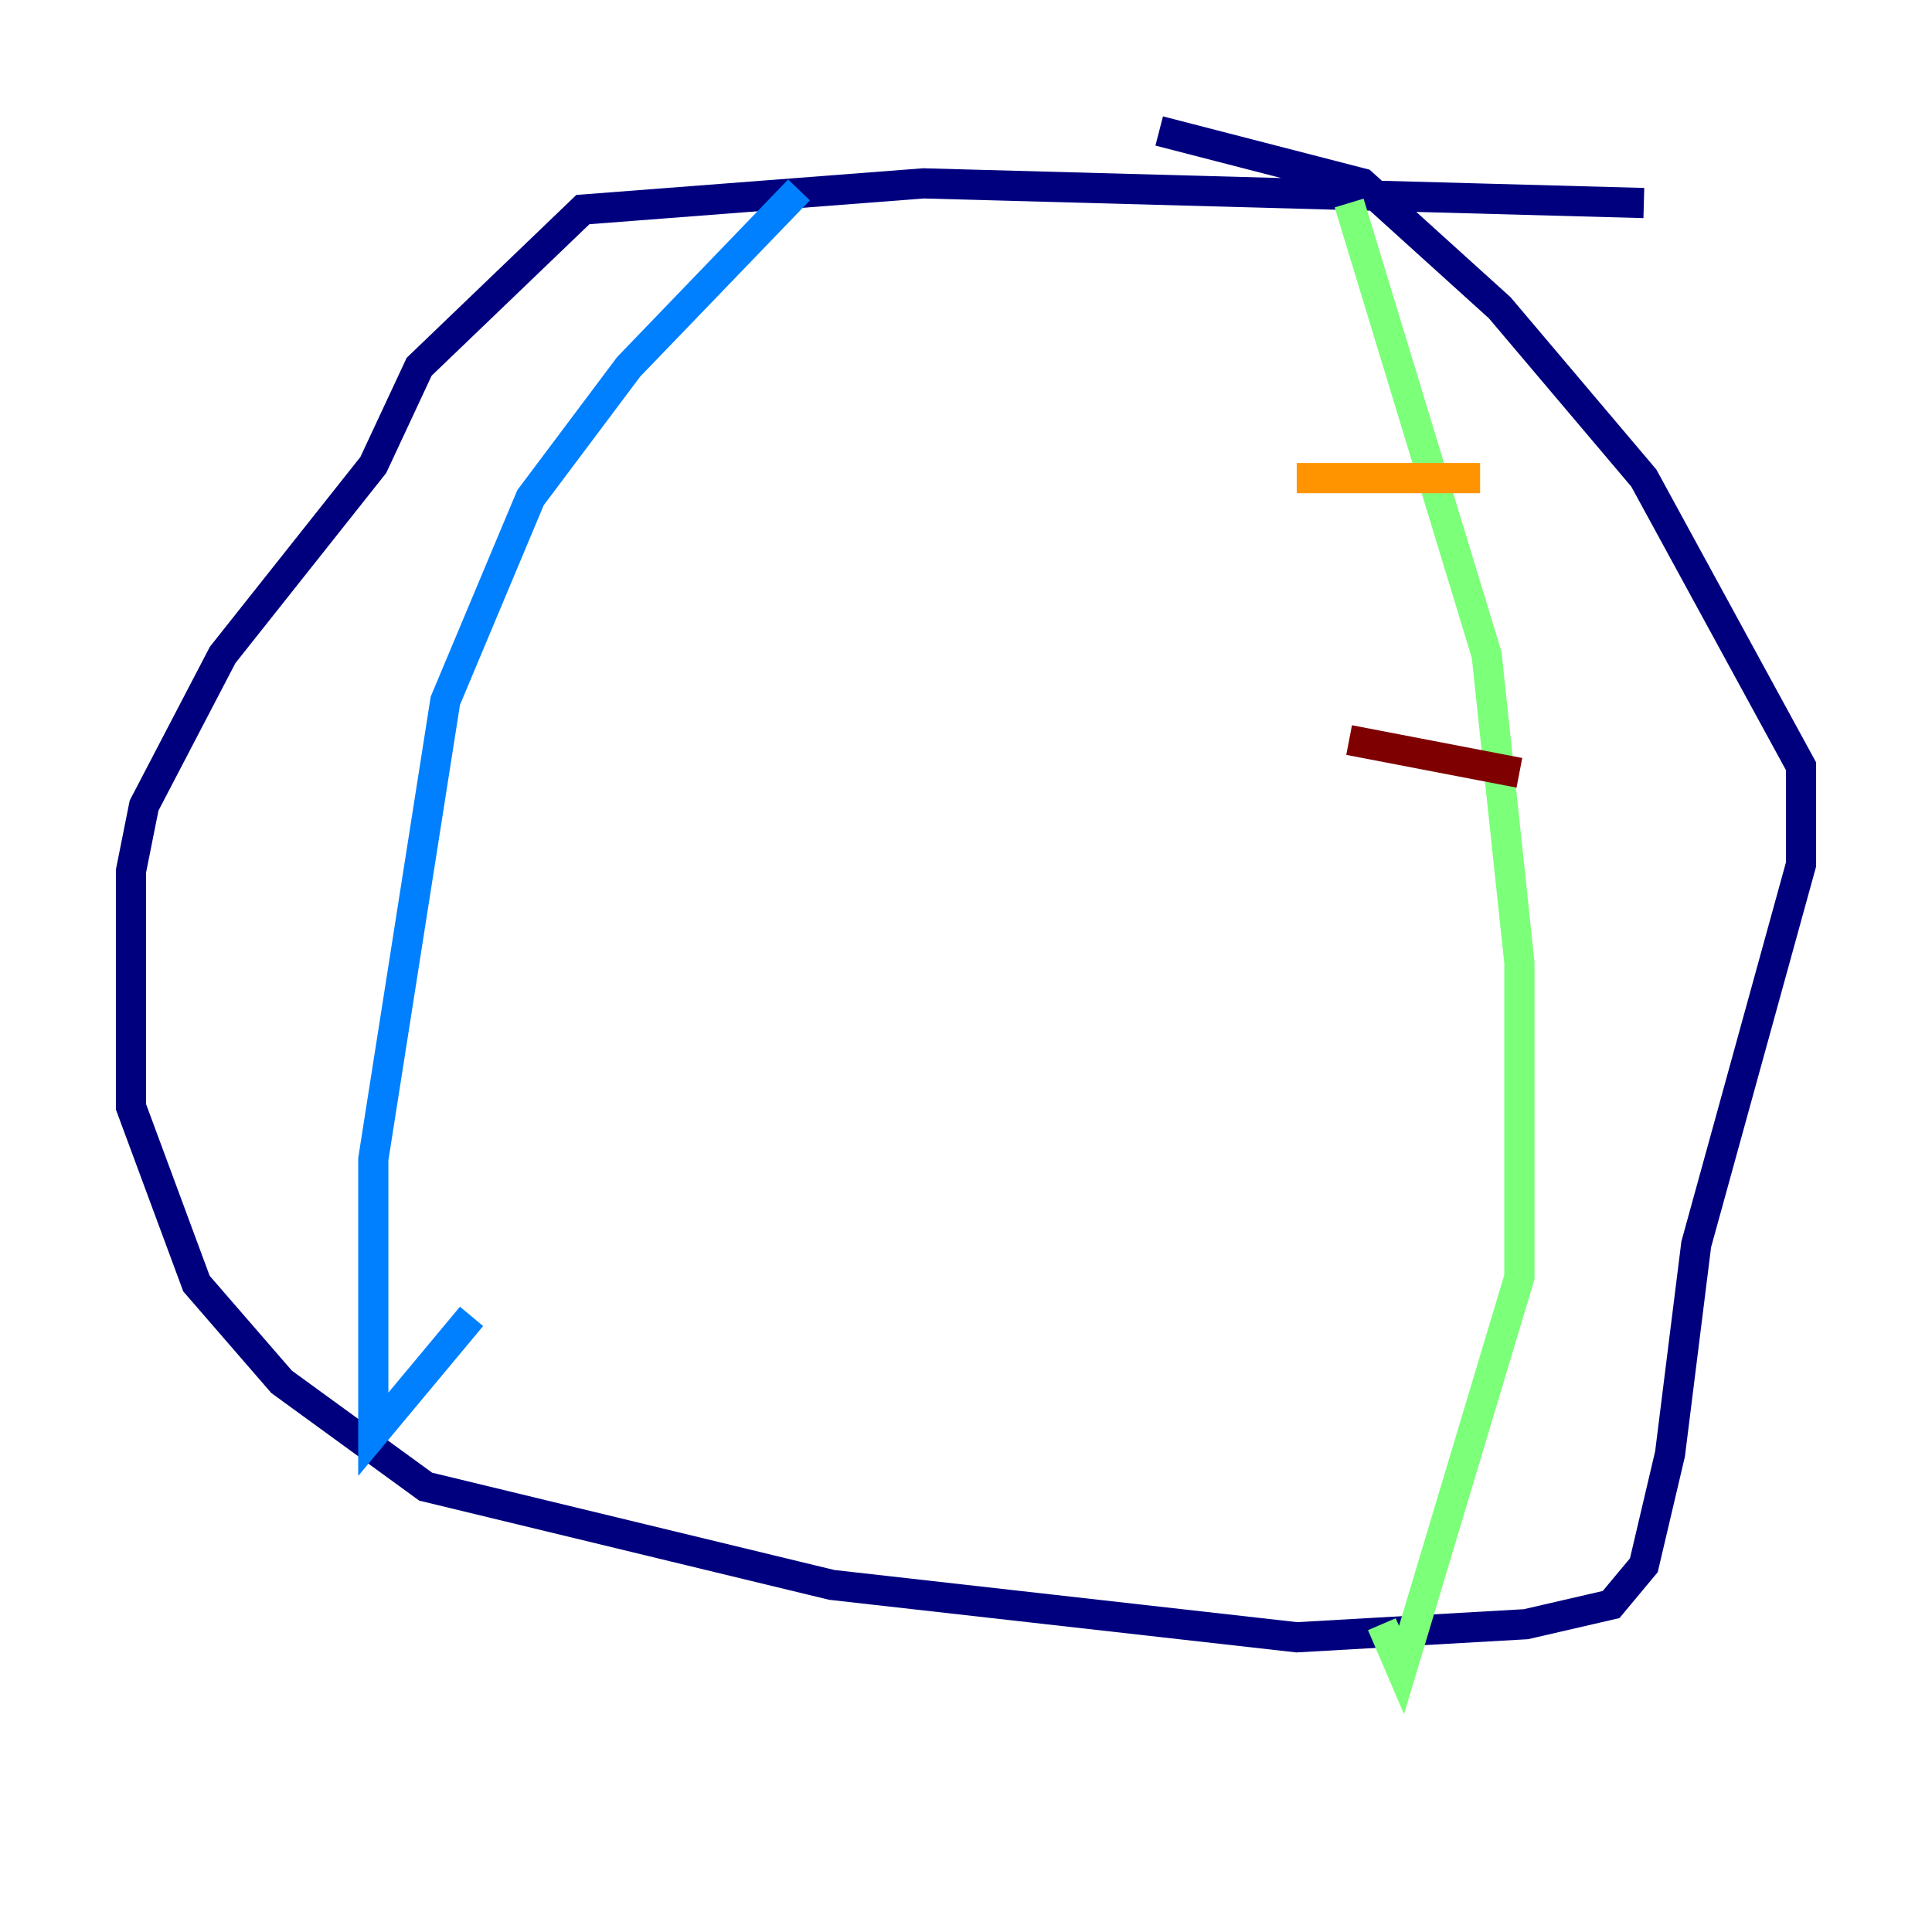 <?xml version="1.0" encoding="utf-8" ?>
<svg baseProfile="tiny" height="128" version="1.2" viewBox="0,0,128,128" width="128" xmlns="http://www.w3.org/2000/svg" xmlns:ev="http://www.w3.org/2001/xml-events" xmlns:xlink="http://www.w3.org/1999/xlink"><defs /><polyline fill="none" points="108.909,13.451 61.18,12.149 38.617,13.885 27.77,24.298 24.732,30.807 14.752,43.39 9.546,53.37 8.678,57.709 8.678,73.329 13.017,85.044 18.658,91.552 28.203,98.495 55.105,105.003 85.912,108.475 101.098,107.607 106.739,106.305 108.909,103.702 110.644,96.325 112.38,82.441 119.322,57.275 119.322,50.766 108.909,31.675 99.363,20.393 90.251,12.149 76.8,8.678" stroke="#00007f" stroke-width="2" /><polyline fill="none" points="52.936,12.583 41.654,24.298 35.146,32.976 29.505,46.427 24.732,76.8 24.732,95.024 31.241,87.214" stroke="#0080ff" stroke-width="2" /><polyline fill="none" points="89.383,13.451 98.495,43.39 100.664,63.783 100.664,84.61 92.854,110.644 91.552,107.607" stroke="#7cff79" stroke-width="2" /><polyline fill="none" points="85.912,31.675 98.061,31.675" stroke="#ff9400" stroke-width="2" /><polyline fill="none" points="89.383,49.031 100.664,51.2" stroke="#7f0000" stroke-width="2" /></svg>